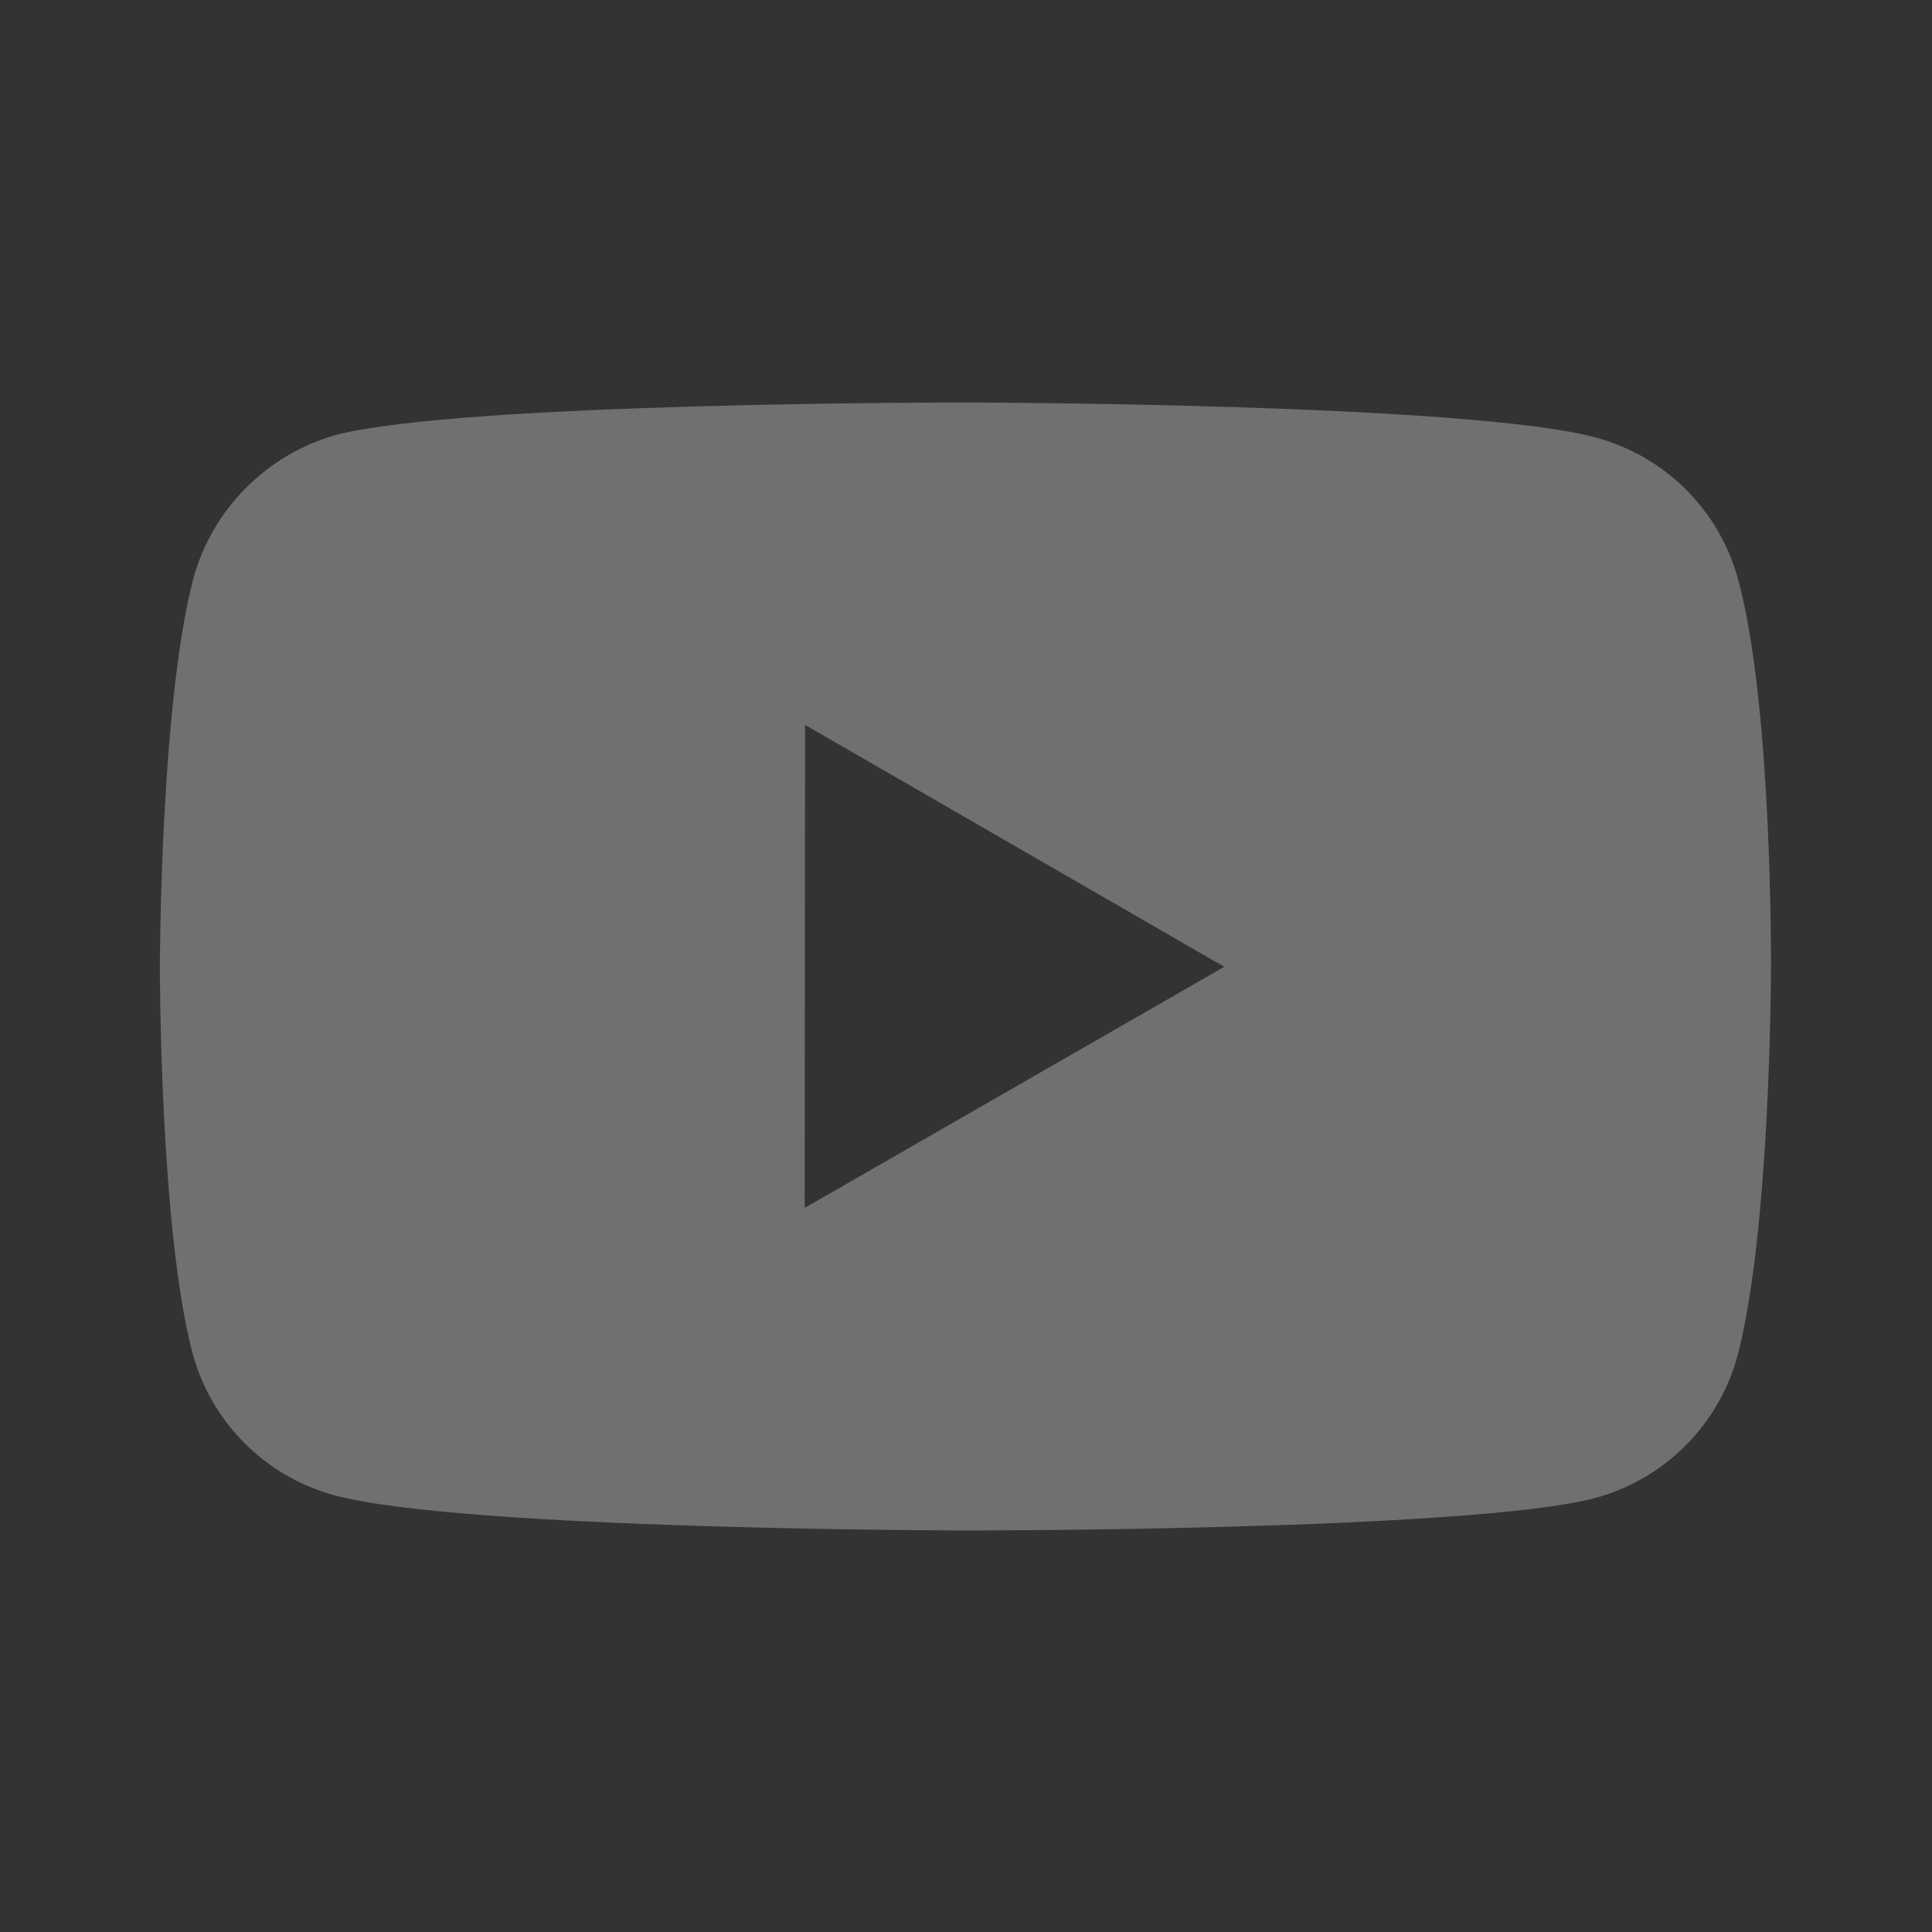 <svg width="24" height="24" viewBox="0 0 24 24" fill="none" xmlns="http://www.w3.org/2000/svg">
<rect x="0" y="0" width="24" height="24" fill="#333333" stroke="none"/>
<path d="M21.593 7.203C21.479 6.78 21.257 6.395 20.948 6.085C20.638 5.775 20.253 5.552 19.831 5.437C18.265 5.007 12 5 12 5C12 5 5.736 4.993 4.169 5.404C3.747 5.524 3.363 5.751 3.054 6.062C2.744 6.373 2.52 6.759 2.403 7.182C1.99 8.748 1.986 11.996 1.986 11.996C1.986 11.996 1.982 15.26 2.392 16.81C2.622 17.667 3.297 18.344 4.155 18.575C5.737 19.005 11.985 19.012 11.985 19.012C11.985 19.012 18.25 19.019 19.816 18.609C20.239 18.494 20.624 18.271 20.934 17.962C21.244 17.653 21.468 17.268 21.583 16.846C21.997 15.281 22 12.034 22 12.034C22 12.034 22.02 8.769 21.593 7.203ZM9.996 15.005L10.001 9.005L15.208 12.01L9.996 15.005Z" fill="white" fill-opacity="0.3"/>
</svg>
